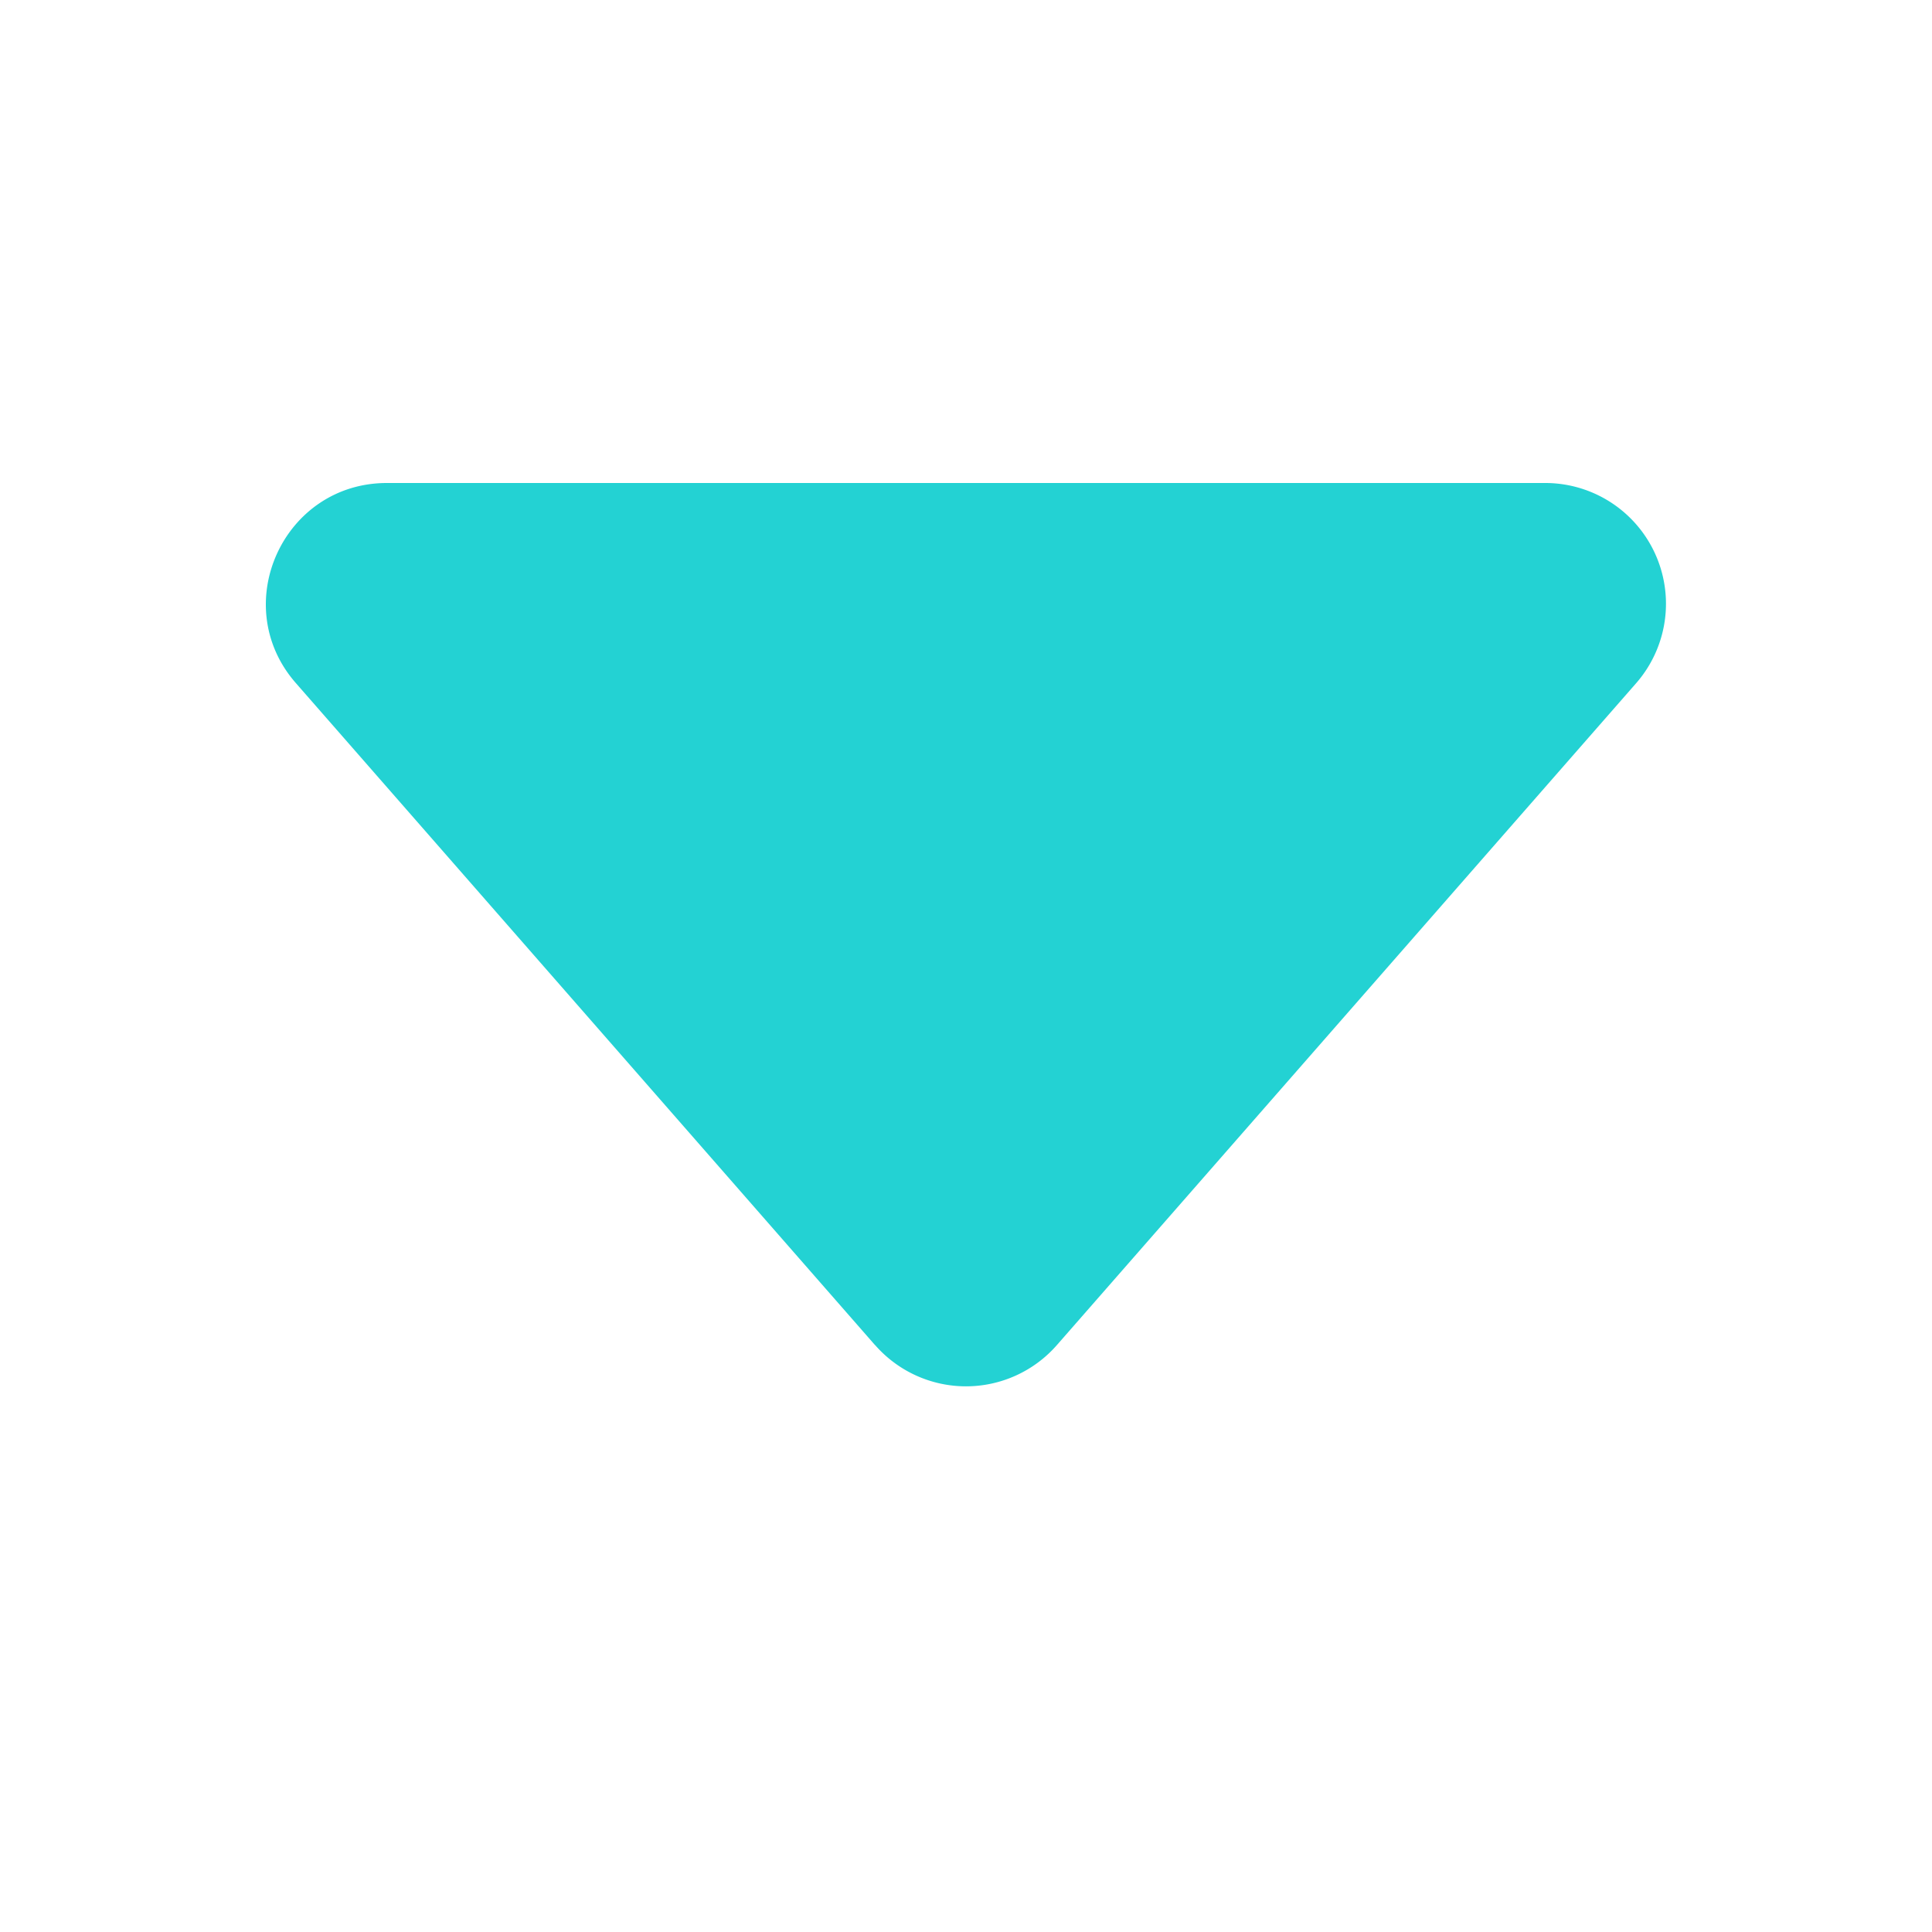 <svg width="2em" height="2em" viewBox="0 0 16 16" class="bi bi-caret-down-fill" fill="#23d2d3" xmlns="http://www.w3.org/2000/svg">
  <path d="M7.247 11.14L2.451 5.658C1.885 5.013 2.345 4 3.204 4h9.592a1 1 0 0 1 .753 1.659l-4.796 5.48a1 1 0 0 1-1.506 0z"/>
</svg>